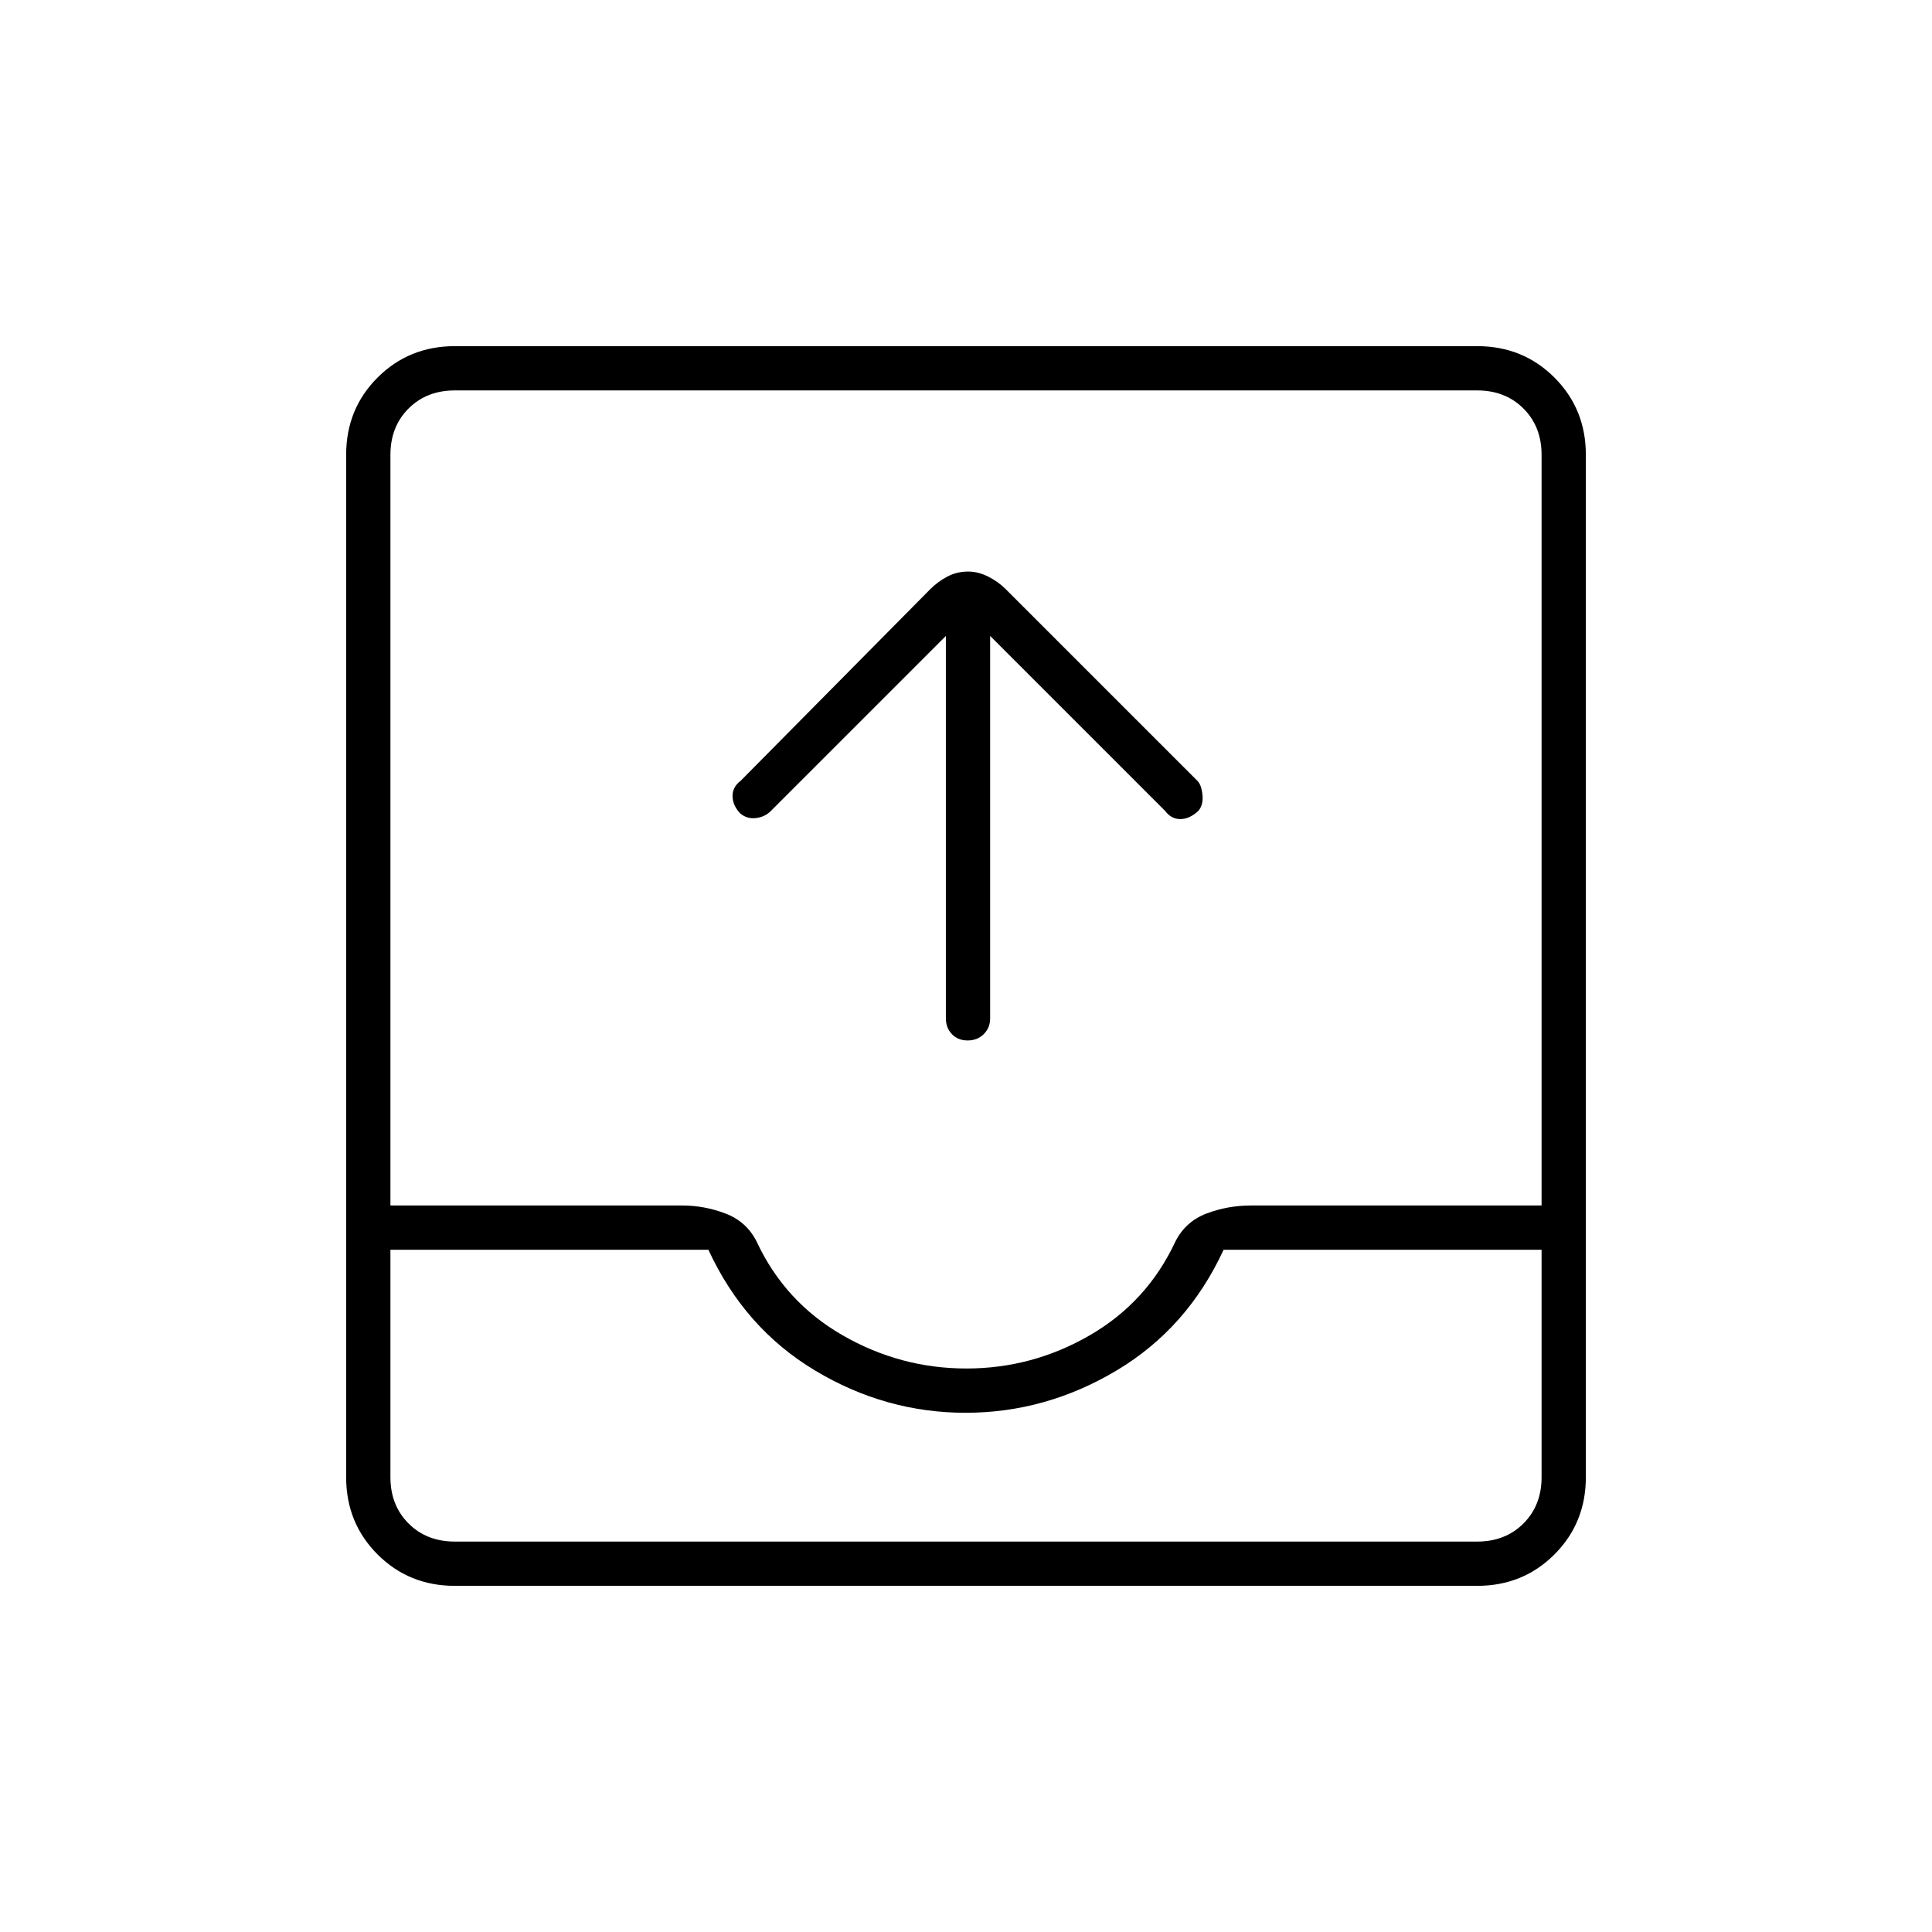 <svg xmlns="http://www.w3.org/2000/svg" height="48" viewBox="0 -960 960 960" width="48"><path d="m470-644-87 87q-3 3-7.5 3.5t-7.89-2.5q-3.61-4-3.61-8.5t4-7.5l94.22-95.22q3.78-3.78 8.5-6.28 4.73-2.5 10.41-2.5 4.87 0 9.87 2.5 5 2.5 8.78 6.28L595-572q2 2 2.5 7t-2.11 8q-4.39 4-8.89 4-4.5 0-7.5-4l-87-87v190q0 4.73-3.19 7.86-3.2 3.14-8 3.14-4.81 0-7.81-3.14-3-3.13-3-7.86v-190ZM226-172q-22.77 0-38.39-15.61Q172-203.23 172-226v-508q0-22.78 15.61-38.39Q203.23-788 226-788h508q22.78 0 38.39 15.61T788-734v508q0 22.77-15.61 38.39Q756.78-172 734-172H226Zm0-22h508q14 0 23-9t9-23v-113H608q-18 39-53.2 60-35.21 21-75 21-39.8 0-74.8-21t-53-60H194v113q0 14 9 23t23 9Zm254.19-86q32.81 0 61.31-16.5T584-343q5-10 15.5-14t22.21-4H766v-373q0-14-9-23t-23-9H226q-14 0-23 9t-9 23v373h145q11 0 21.5 4t15.5 14q14 30 42.69 46.5 28.68 16.5 61.5 16.5ZM226-194h-32 572-540Z"/></svg>